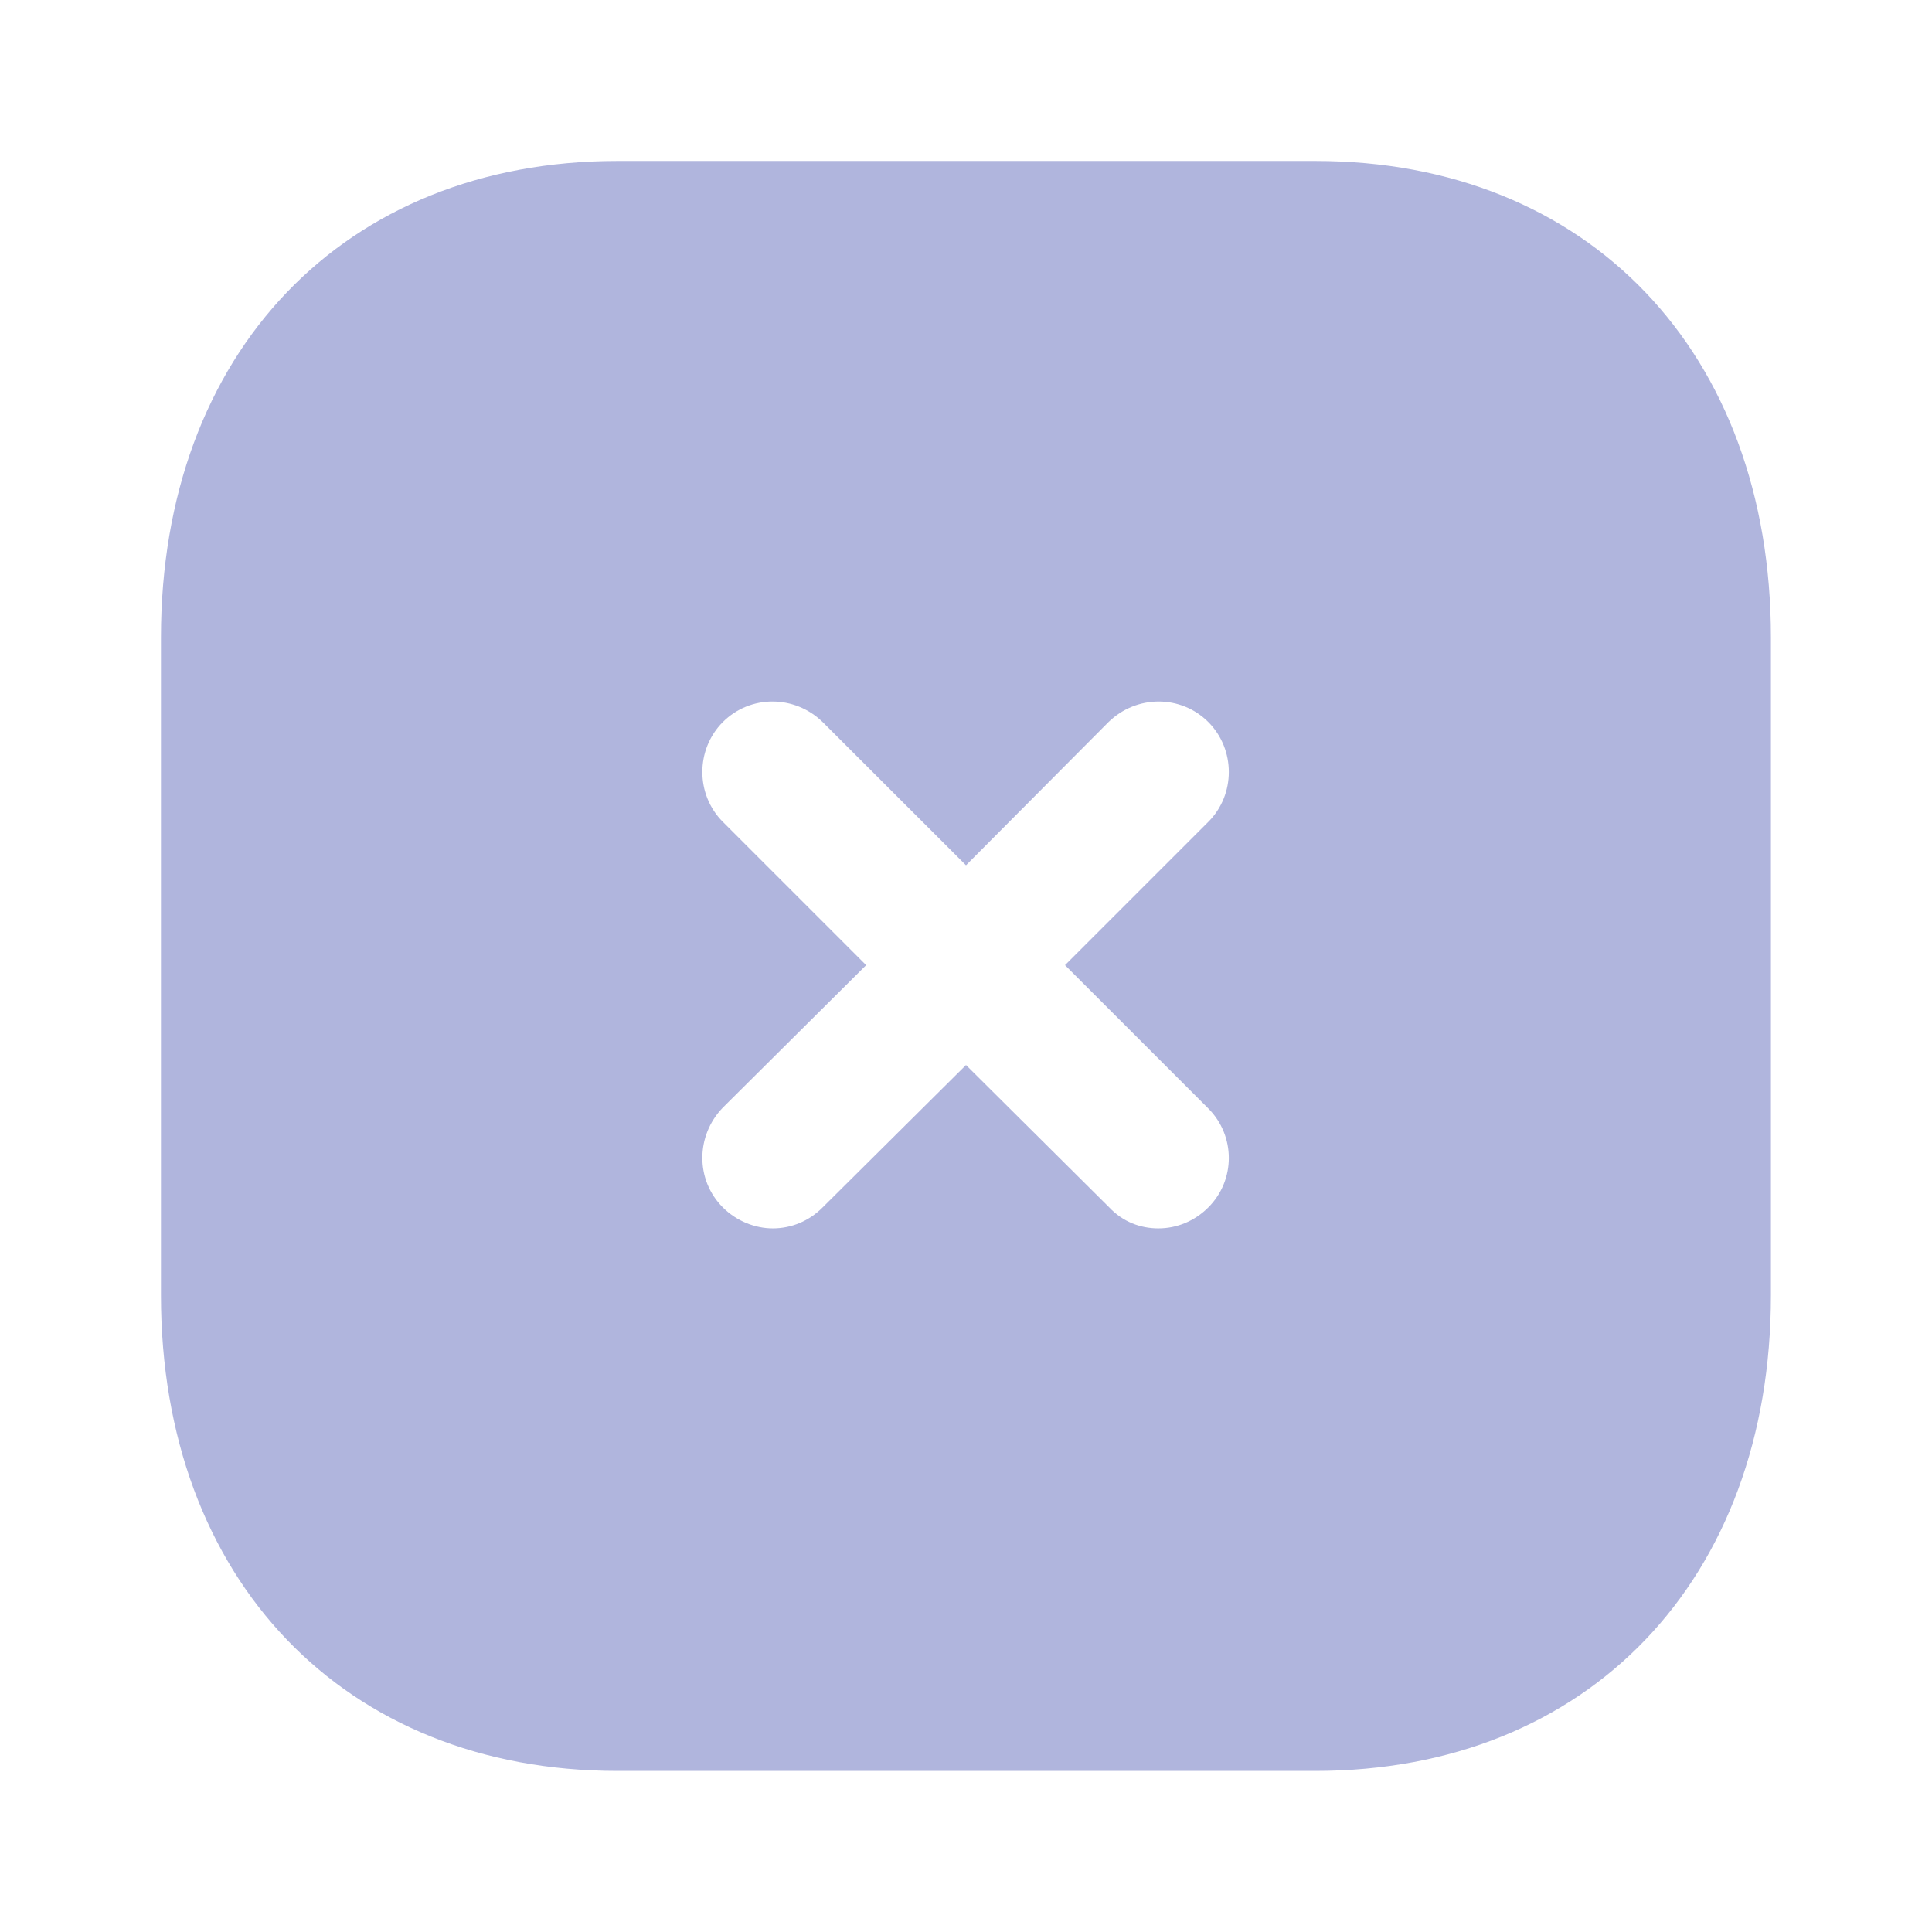 <svg width="16" height="16" viewBox="0 0 16 16" fill="none" xmlns="http://www.w3.org/2000/svg">
<path fill-rule="evenodd" clip-rule="evenodd" d="M5.113 1.333H10.893C13.153 1.333 14.666 2.919 14.666 5.279V10.727C14.666 13.08 13.153 14.666 10.893 14.666H5.113C2.853 14.666 1.333 13.08 1.333 10.727V5.279C1.333 2.919 2.853 1.333 5.113 1.333ZM10.007 9.999C10.233 9.773 10.233 9.407 10.007 9.18L8.82 7.993L10.007 6.806C10.233 6.58 10.233 6.207 10.007 5.98C9.78 5.753 9.413 5.753 9.18 5.98L8 7.166L6.813 5.98C6.58 5.753 6.213 5.753 5.986 5.98C5.76 6.207 5.76 6.58 5.986 6.806L7.173 7.993L5.986 9.173C5.76 9.407 5.76 9.773 5.986 9.999C6.1 10.113 6.253 10.173 6.4 10.173C6.553 10.173 6.7 10.113 6.813 9.999L8 8.82L9.186 9.999C9.3 10.12 9.446 10.173 9.593 10.173C9.746 10.173 9.893 10.113 10.007 9.999Z" fill="#B0B5DD"/>
</svg>
